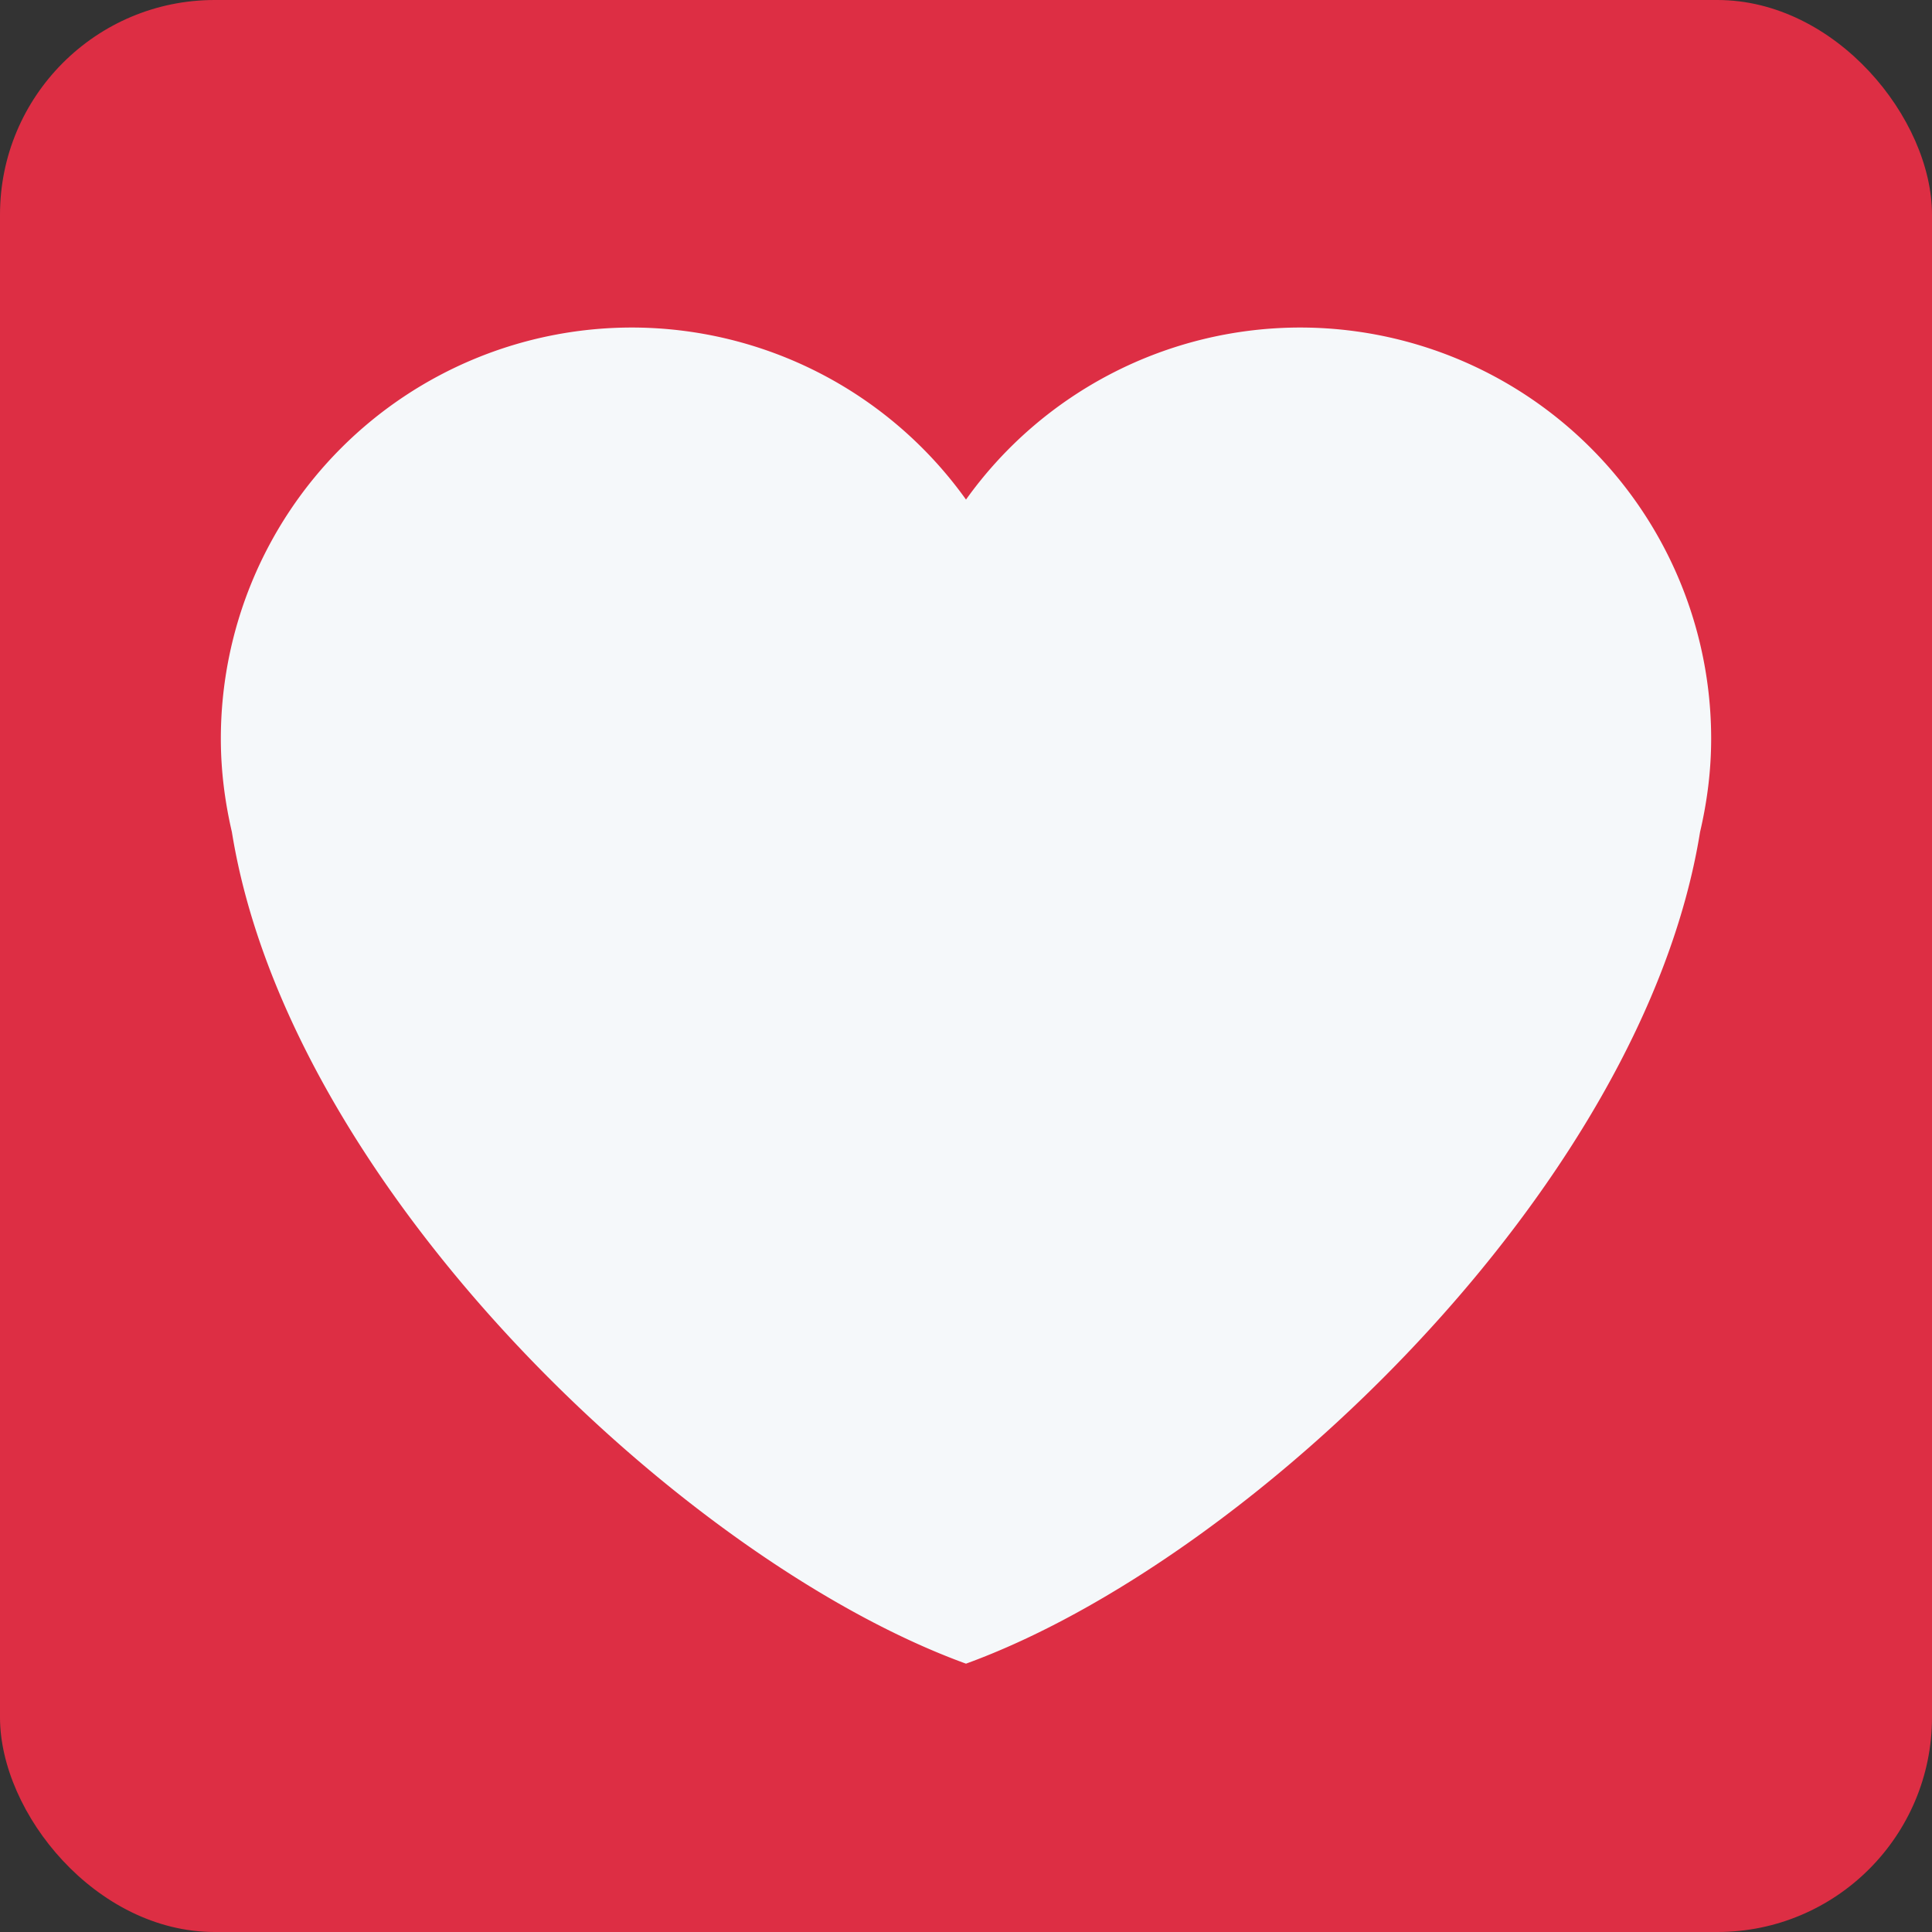 <svg xmlns="http://www.w3.org/2000/svg" viewBox="0 0 36 36">
	<rect x="0" y="0" width="36" height="36" fill="#333333" stroke="none"/>
	<rect x="0" y="0" width="36" height="36" rx="4"  fill="#DD2E44"/>
	<path d="M 18,31 c -5.267,-1.915 -12.615,-8.887 -13.679,-15.496 c -0.13,-0.56 -0.206,-1.14 -0.206,-1.74 a 7.661,7.661 0 01 7.661,-7.661
a 7.661,7.661 0 01 6.224,3.206
a 7.661,7.661 0 01 6.224,-3.206
a 7.661,7.661 0 01 7.661,7.661 c 0,0.6 -0.076,1.18 -0.207,1.74 c -1.064,6.609 -8.412,13.581 -13.678,15.496 Z"    fill="#F5F8FA"/>
</svg>
